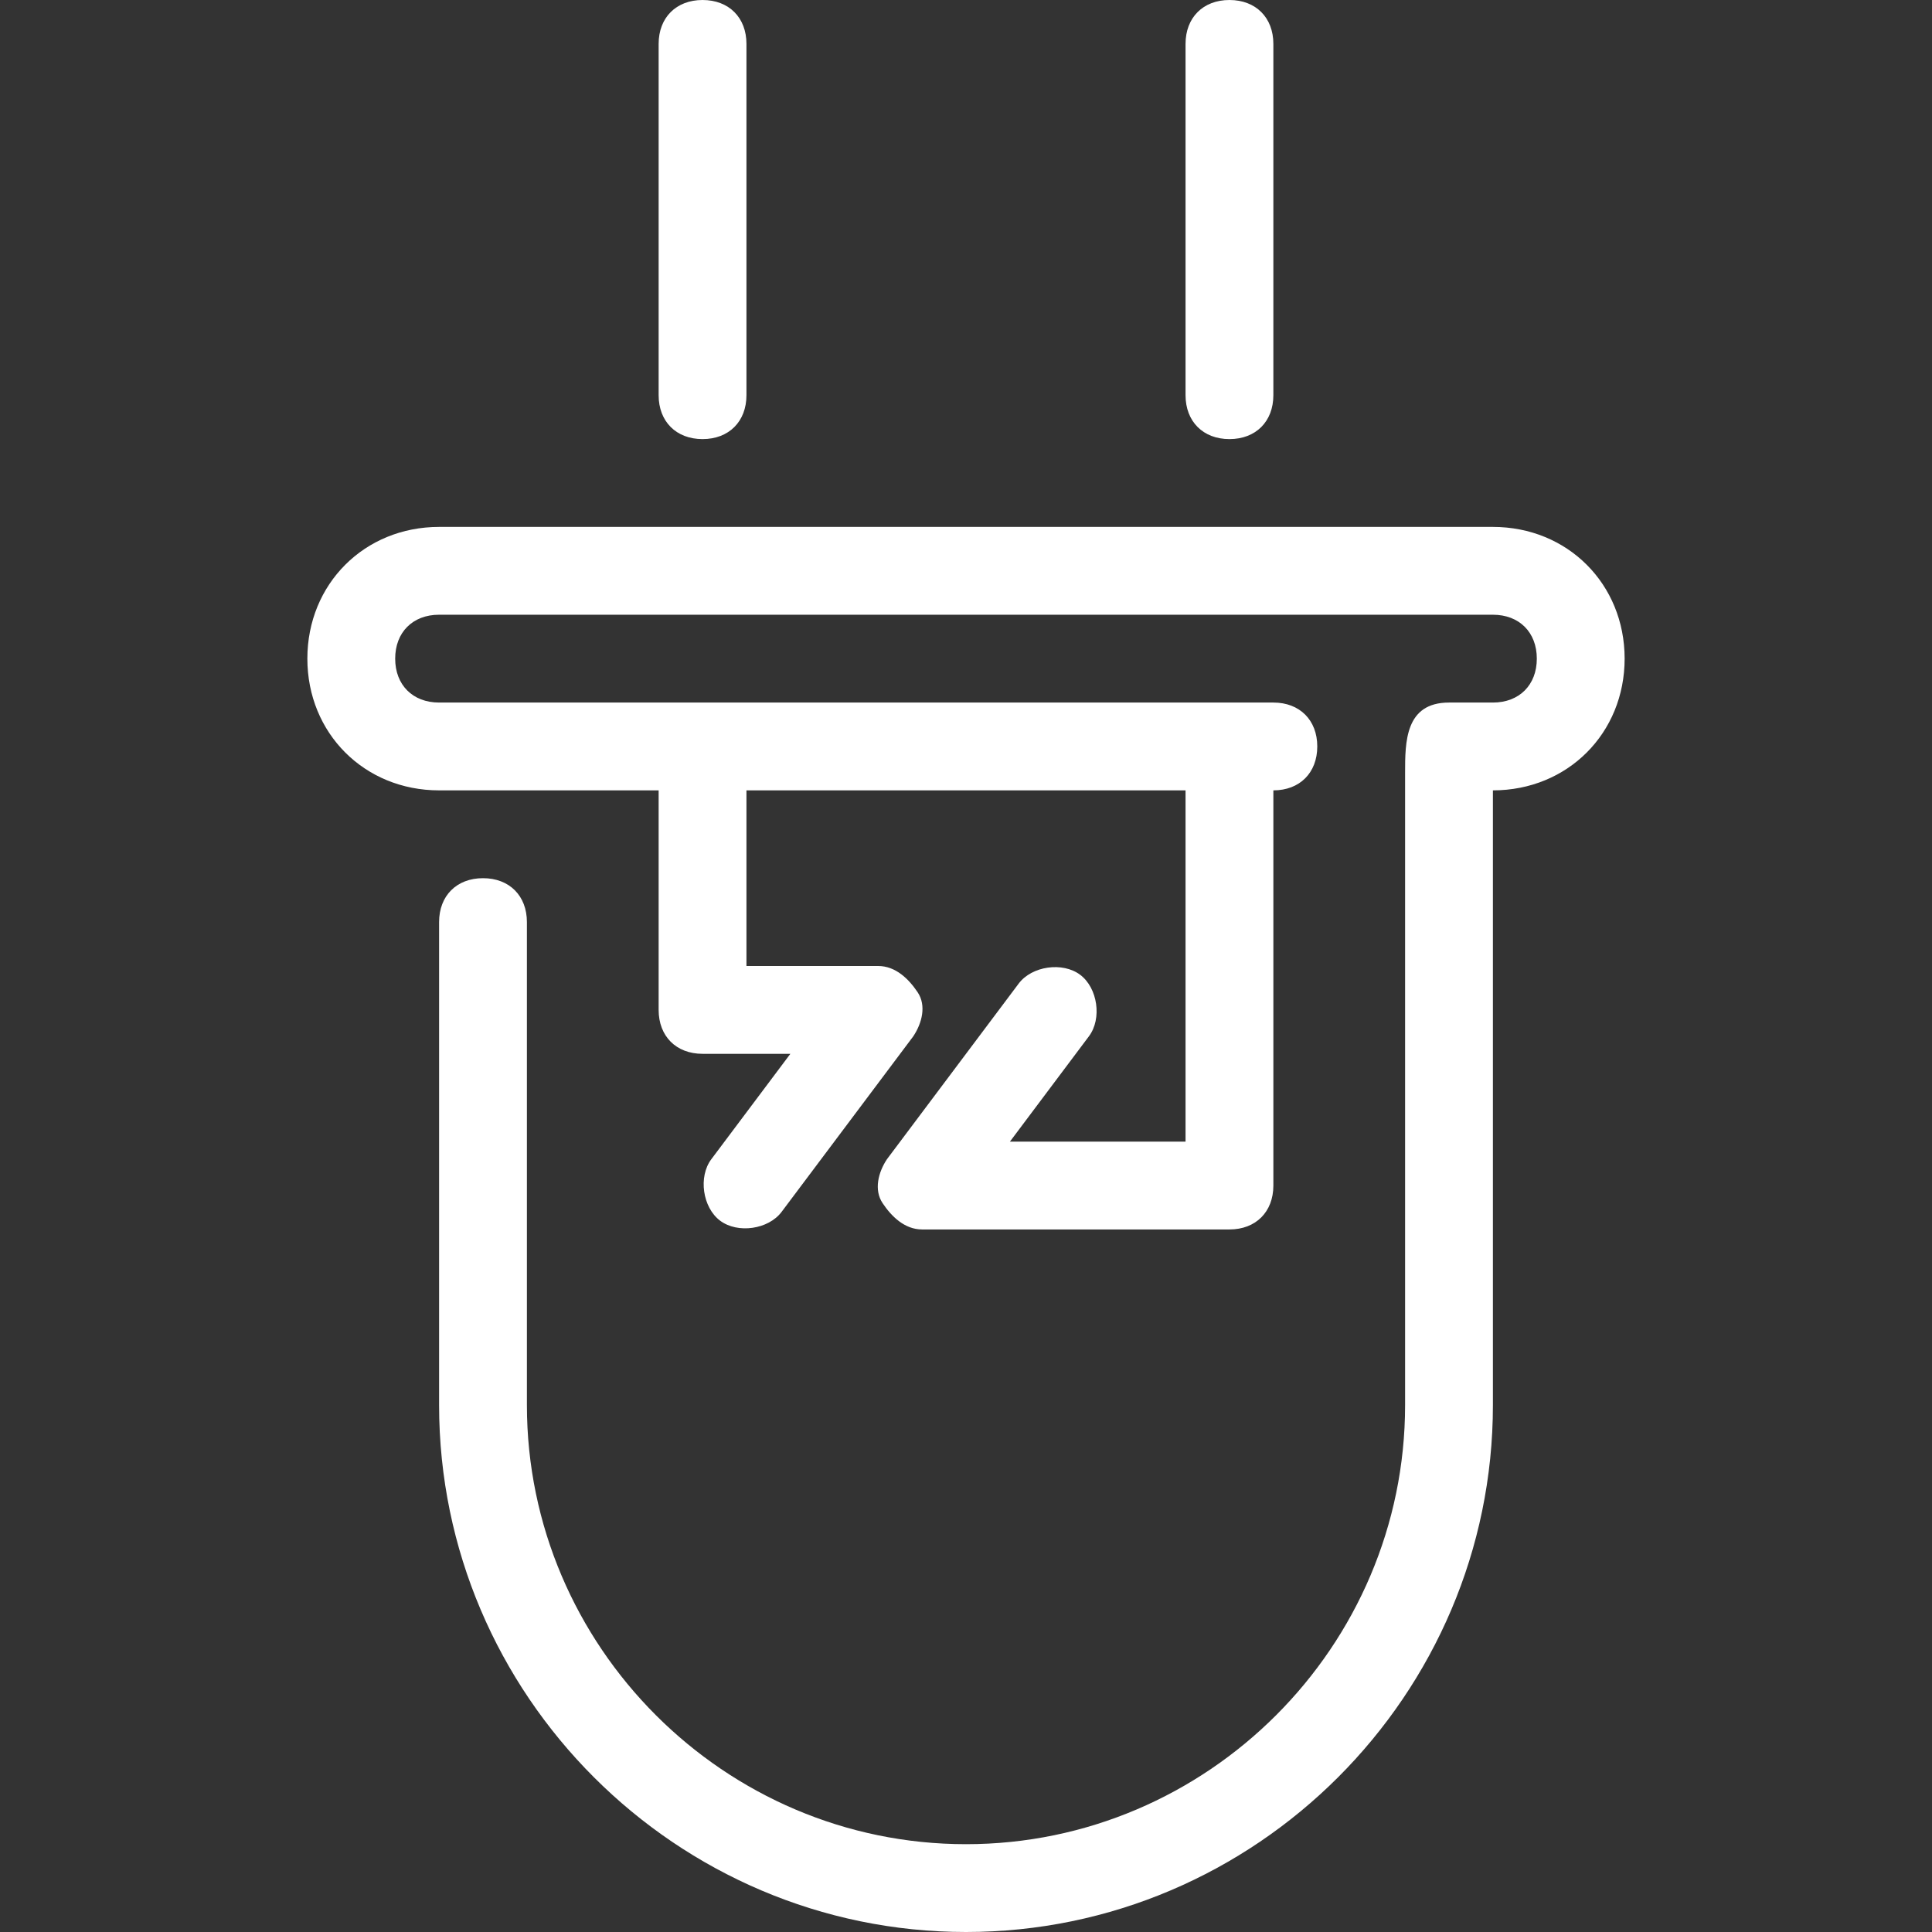 <?xml version="1.0" encoding="UTF-8" standalone="no"?>
<!-- Generator: Adobe Illustrator 19.0.0, SVG Export Plug-In . SVG Version: 6.00 Build 0)  -->

<svg
   xmlns:dc="http://purl.org/dc/elements/1.1/"
   xmlns:cc="http://creativecommons.org/ns#"
   xmlns:rdf="http://www.w3.org/1999/02/22-rdf-syntax-ns#"
   xmlns:svg="http://www.w3.org/2000/svg"
   xmlns="http://www.w3.org/2000/svg"
   xmlns:sodipodi="http://sodipodi.sourceforge.net/DTD/sodipodi-0.dtd"
   xmlns:inkscape="http://www.inkscape.org/namespaces/inkscape"
   version="1.1"
   id="Layer_1"
   x="0px"
   y="0px"
   viewBox="0 0 512 512"
   style="enable-background:new 0 0 512 512;"
   xml:space="preserve"
   sodipodi:docname="led.svg"
   inkscape:version="0.92.1 r15371"><rect x="0" y="0" width="512" height="512" fill="#333333" stroke="none"/><defs
     id="defs53" /><sodipodi:namedview
     pagecolor="#ffffff"
     bordercolor="#666666"
     borderopacity="1"
     objecttolerance="10"
     gridtolerance="10"
     guidetolerance="10"
     inkscape:pageopacity="0"
     inkscape:pageshadow="2"
     inkscape:window-width="1920"
     inkscape:window-height="1018"
     id="namedview51"
     showgrid="false"
     inkscape:zoom="1.3037281"
     inkscape:cx="330.79931"
     inkscape:cy="303.98775"
     inkscape:window-x="-8"
     inkscape:window-y="-8"
     inkscape:window-maximized="1"
     inkscape:current-layer="Layer_1" /><g
     id="g4529"
     transform="rotate(180,256,256)"
     style="fill:#ffffff"><g
       style="fill:#ffffff"
       id="g6"><g
         style="fill:#ffffff"
         id="g4"><path
           style="fill:#ffffff"
           id="path2"
           d="m 395.636,302.545 h -58.182 v -58.182 c 0,-6.982 -4.655,-11.636 -11.636,-11.636 H 302.545 L 323.49,204.8 c 3.491,-4.655 2.327,-12.8 -2.327,-16.291 -4.654,-3.491 -12.8,-2.327 -16.291,2.327 l -34.909,46.545 c -2.327,3.491 -3.491,8.145 -1.164,11.636 2.327,3.491 5.819,6.983 10.474,6.983 h 34.909 v 46.545 H 197.818 v -93.091 h 46.545 l -20.945,27.927 c -3.491,4.655 -2.327,12.8 2.327,16.291 4.654,3.491 12.8,2.327 16.291,-2.327 L 276.945,204.8 c 2.327,-3.491 3.491,-8.145 1.164,-11.636 -2.327,-3.491 -5.818,-6.982 -10.473,-6.982 h -81.455 c -6.982,0 -11.636,4.655 -11.636,11.636 v 104.727 c -6.982,0 -11.636,4.655 -11.636,11.636 0,6.981 4.655,11.636 11.636,11.636 h 221.091 c 6.982,0 11.636,4.655 11.636,11.636 0,6.982 -4.655,11.636 -11.636,11.636 H 116.364 c -6.982,0 -11.636,-4.655 -11.636,-11.636 0,-6.982 4.655,-11.636 11.636,-11.636 H 128 c 11.636,0 11.636,-10.473 11.636,-18.618 V 139.636 c 0,-64 52.364,-116.364 116.364,-116.364 64,0 116.364,52.364 116.364,116.364 v 128 c 0,6.982 4.655,11.636 11.636,11.636 6.981,0 11.636,-4.655 11.636,-11.636 v -128 C 395.636,62.836 332.8,0 256,0 179.2,0 116.364,62.836 116.364,139.636 c 0,0 0,123.345 0,162.909 -19.782,0 -34.909,15.127 -34.909,34.909 0,19.782 15.127,34.909 34.909,34.909 h 279.273 c 19.782,0 34.909,-15.127 34.909,-34.909 -10e-4,-19.781 -15.128,-34.909 -34.91,-34.909 z"
           inkscape:connector-curvature="0" /></g></g><g
       style="fill:#ffffff"
       id="g12"><g
         style="fill:#ffffff"
         id="g10"><path
           style="fill:#ffffff"
           id="path8"
           d="m 186.182,395.636 c -6.982,0 -11.636,4.655 -11.636,11.636 v 93.091 c 0,6.982 4.655,11.636 11.636,11.636 6.981,0 11.636,-4.655 11.636,-11.636 v -93.091 c 0,-6.981 -4.654,-11.636 -11.636,-11.636 z"
           inkscape:connector-curvature="0" /></g></g><g
       style="fill:#ffffff"
       id="g18"><g
         style="fill:#ffffff"
         id="g16"><path
           style="fill:#ffffff"
           id="path14"
           d="m 325.818,395.636 c -6.982,0 -11.636,4.655 -11.636,11.636 v 93.091 c 0,6.982 4.655,11.636 11.636,11.636 6.981,0 11.636,-4.655 11.636,-11.636 v -93.091 c 10e-4,-6.981 -4.654,-11.636 -11.636,-11.636 z"
           inkscape:connector-curvature="0" /></g></g><g
       style="fill:#ffffff"
       id="g20" /><g
       style="fill:#ffffff"
       id="g22" /><g
       style="fill:#ffffff"
       id="g24" /><g
       style="fill:#ffffff"
       id="g26" /><g
       style="fill:#ffffff"
       id="g28" /><g
       style="fill:#ffffff"
       id="g30" /><g
       style="fill:#ffffff"
       id="g32" /><g
       style="fill:#ffffff"
       id="g34" /><g
       style="fill:#ffffff"
       id="g36" /><g
       style="fill:#ffffff"
       id="g38" /><g
       style="fill:#ffffff"
       id="g40" /><g
       style="fill:#ffffff"
       id="g42" /><g
       style="fill:#ffffff"
       id="g44" /><g
       style="fill:#ffffff"
       id="g46" /><g
       style="fill:#ffffff"
       id="g48" /></g></svg>